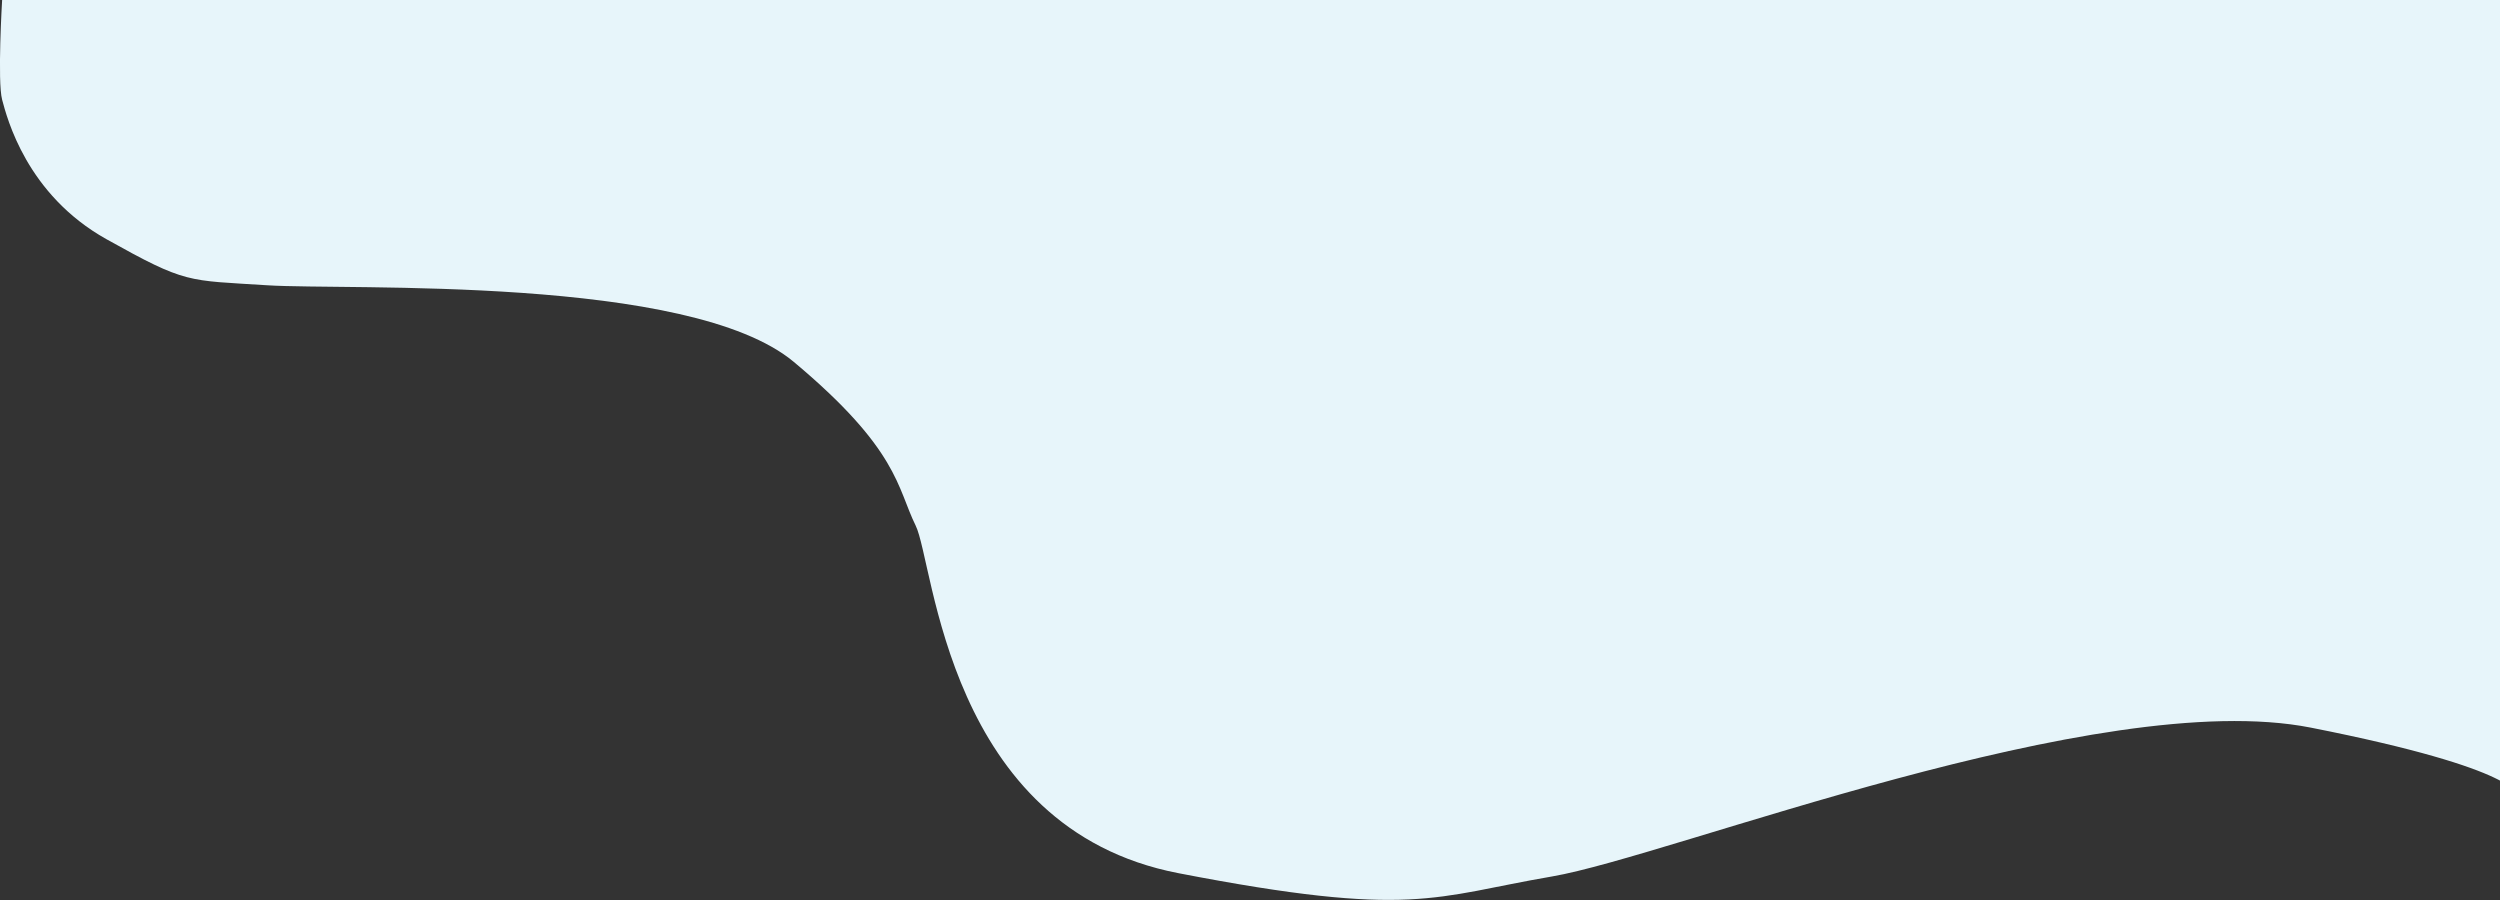 <svg xmlns="http://www.w3.org/2000/svg" width="726.656" height="261.594" viewBox="0 0 726.656 261.594">
  <rect x="0" y="0" width="726.656" height="261.594" fill="#333333" stroke="none"/>
  <defs>
    <style>
      .cls-1 {
        fill: #e7f5fa;
        fill-rule: evenodd;
      }
    </style>
  </defs>
  <path class="cls-1" d="M273.964-.012s-1.418,23.7,0,29,7.1,27.564,30.341,40.547c23.327,13.031,23.327,11.878,46.739,13.384,23.5,1.511,122.744-3.052,153.062,22.3,30.461,25.476,29.968,36.555,35.387,47.554s8.877,87.959,76.339,101.019c68.164,13.2,74.212,6.85,108.592.97,34.56-5.91,159.032-55.43,220.577-43.27,62.109,12.272,60,19.865,60,19.865V-2.3Z" transform="translate(-273.344)"/>
</svg>
